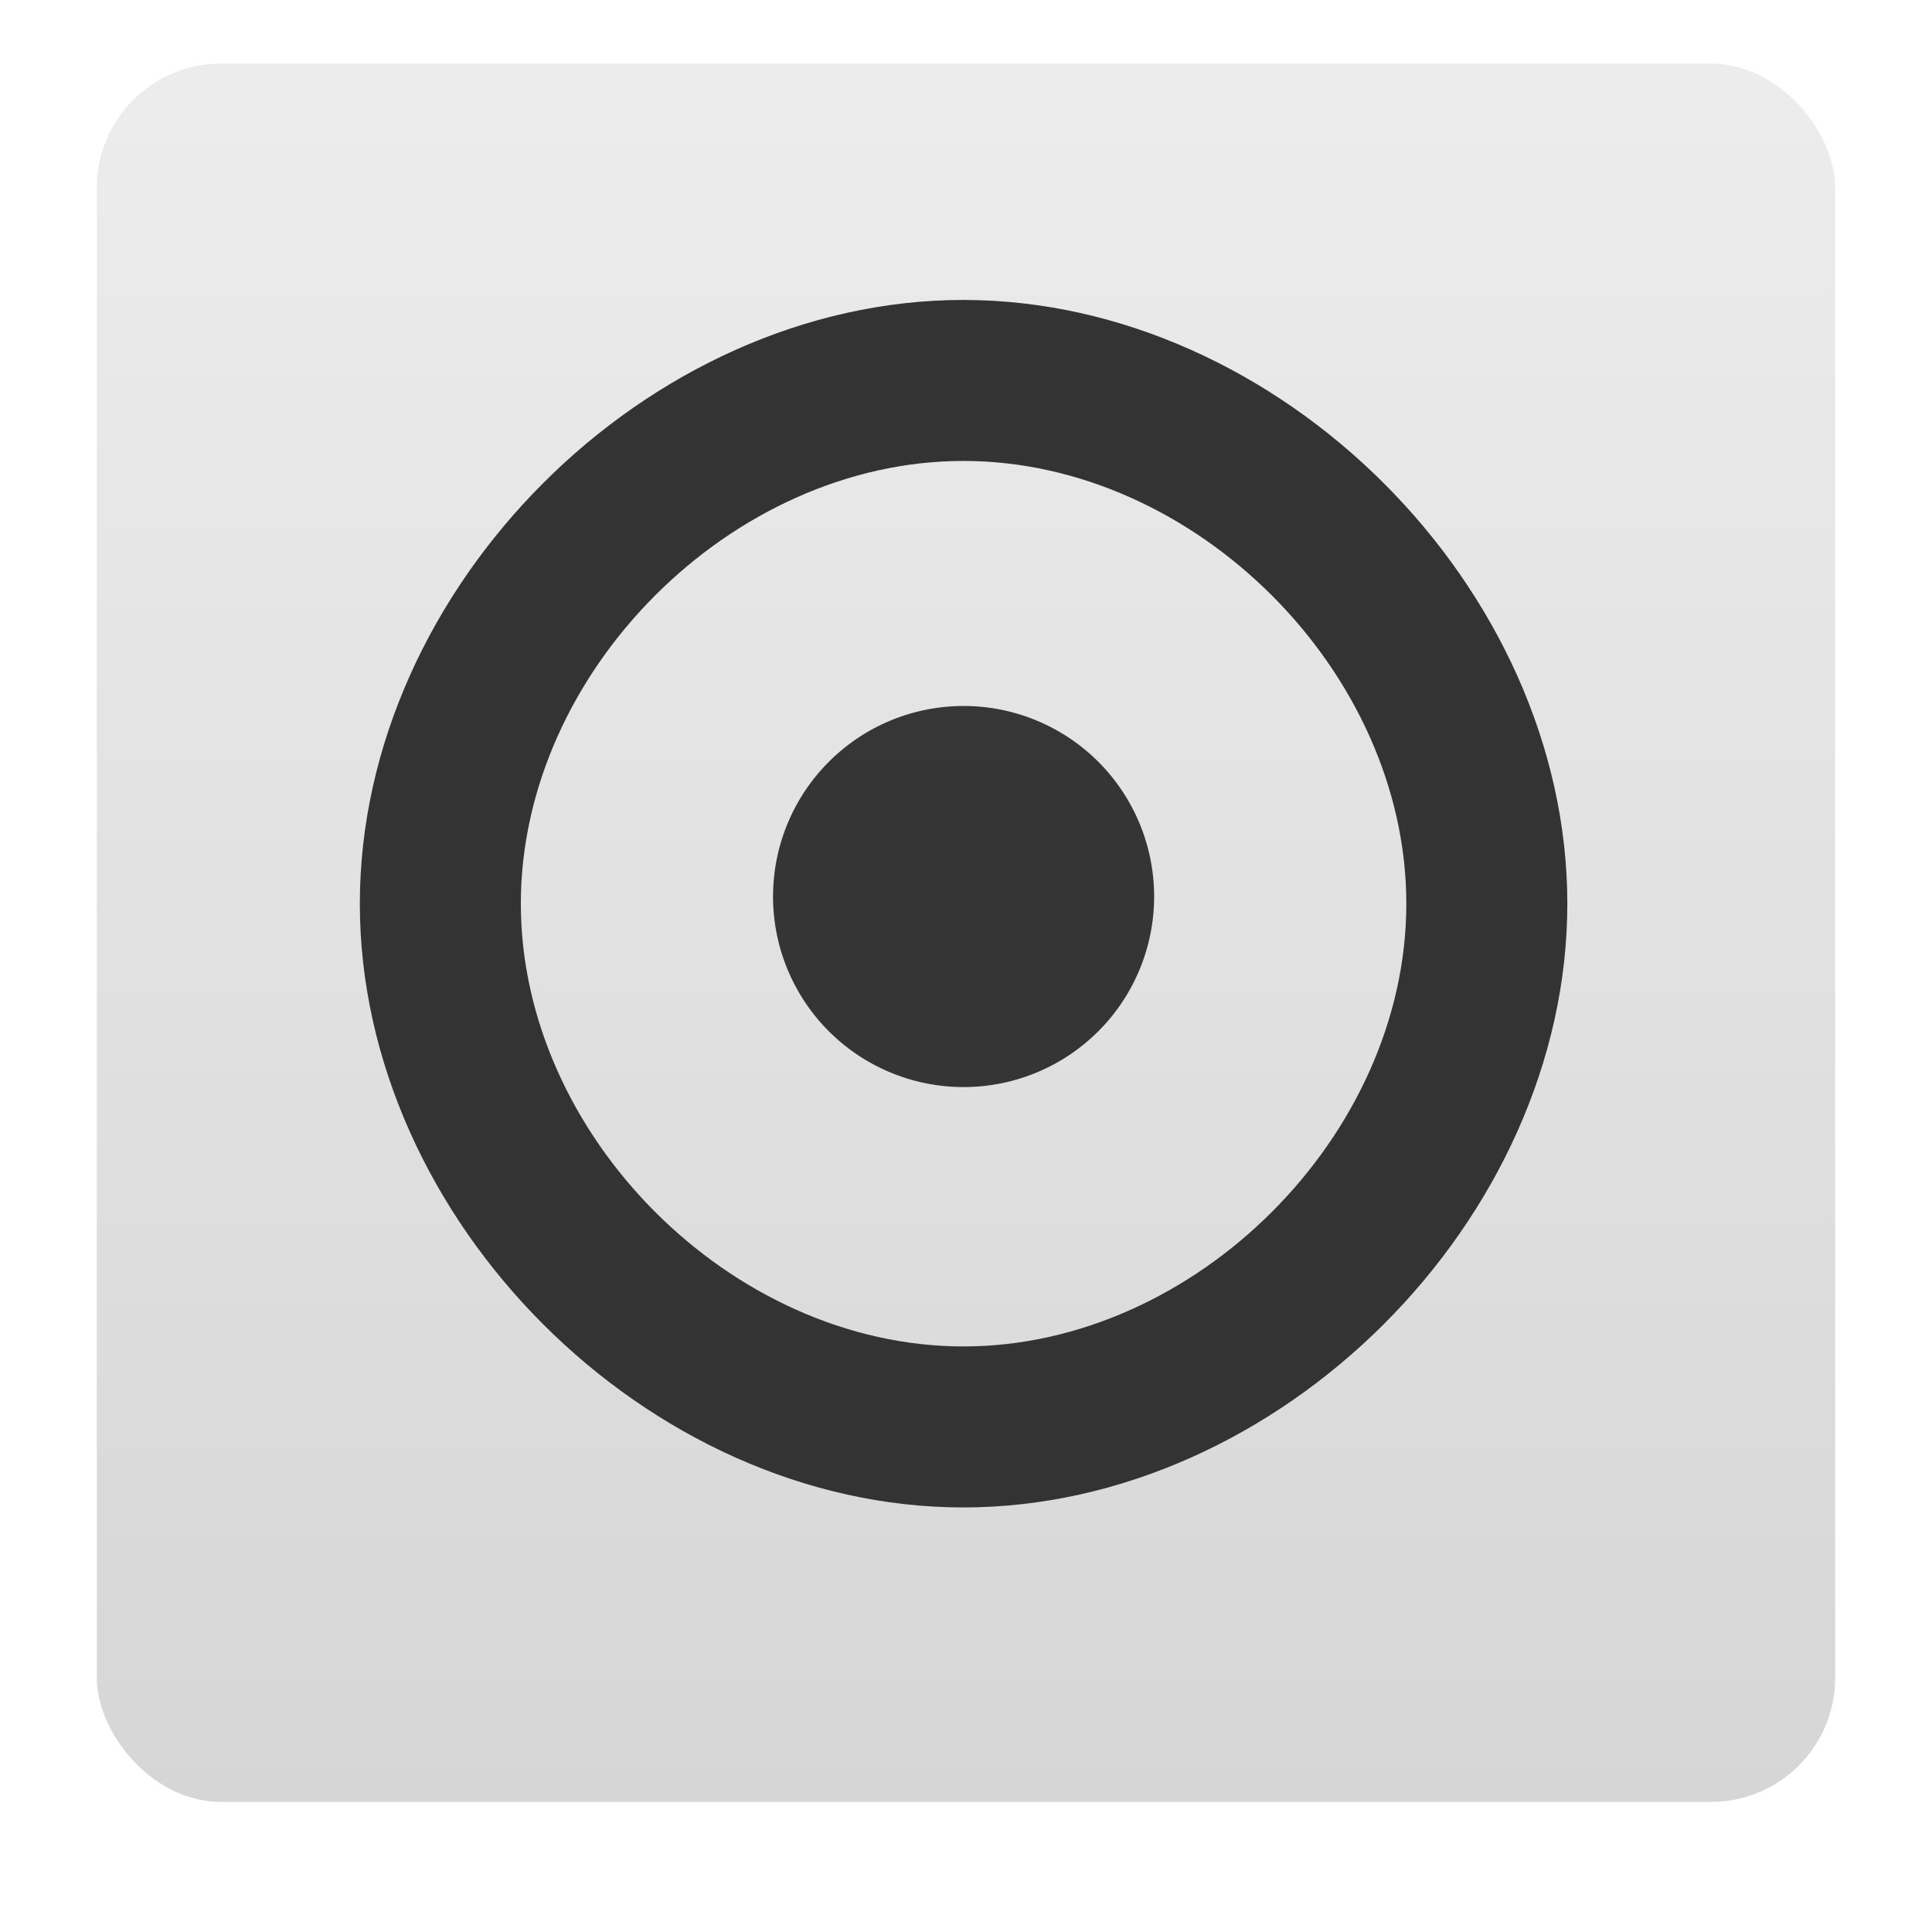 <svg width="24" version="1.0" xmlns="http://www.w3.org/2000/svg" height="24" xmlns:xlink="http://www.w3.org/1999/xlink">
<defs>
<linearGradient id="ButtonColor-6" y1="21" x1="10.32" y2="1" x2="10.32" gradientUnits="userSpaceOnUse">
<stop offset="0" style="stop-color:#c8c8c8"/>
<stop offset="1" style="stop-color:#e6e6e6"/>
</linearGradient>
<linearGradient gradientTransform="matrix(0.257,0,0,0.257,-0.339,-0.753)" xlink:href="#ButtonColor-6" id="linearGradient3035" y1="90" x1="48" y2="5.988" gradientUnits="userSpaceOnUse" x2="48"/>
</defs>
<rect width="21.594" x="1.203" y="0.79" rx="1.542" height="21.594" style="opacity:.75;fill:url(#linearGradient3035)"/>
<g style="fill-rule:evenodd">
<path style="fill:#333" d="m 11.966,3.726 c -3.927,2.32e-4 -7.496,3.573 -7.496,7.5 0,3.927 3.569,7.5 7.496,7.5 3.927,2.33e-4 7.504,-3.573 7.504,-7.5 0,-3.927 -3.577,-7.5 -7.504,-7.5 z m 0.002,2 c 2.88,-1.71e-4 5.502,2.62 5.502,5.5 0,2.88 -2.622,5.5 -5.502,5.5 -2.88,-1.71e-4 -5.498,-2.62 -5.498,-5.5 0,-2.88 2.618,-5.5 5.498,-5.5 z"/>
<path style="opacity:.8;fill:#0a0a0a" d="m 14.337,11.137 a 2.367,2.367 0 1,1 -4.734,0 2.367,2.367 0 1,1 4.734,0 z "/>
</g>
</svg>
